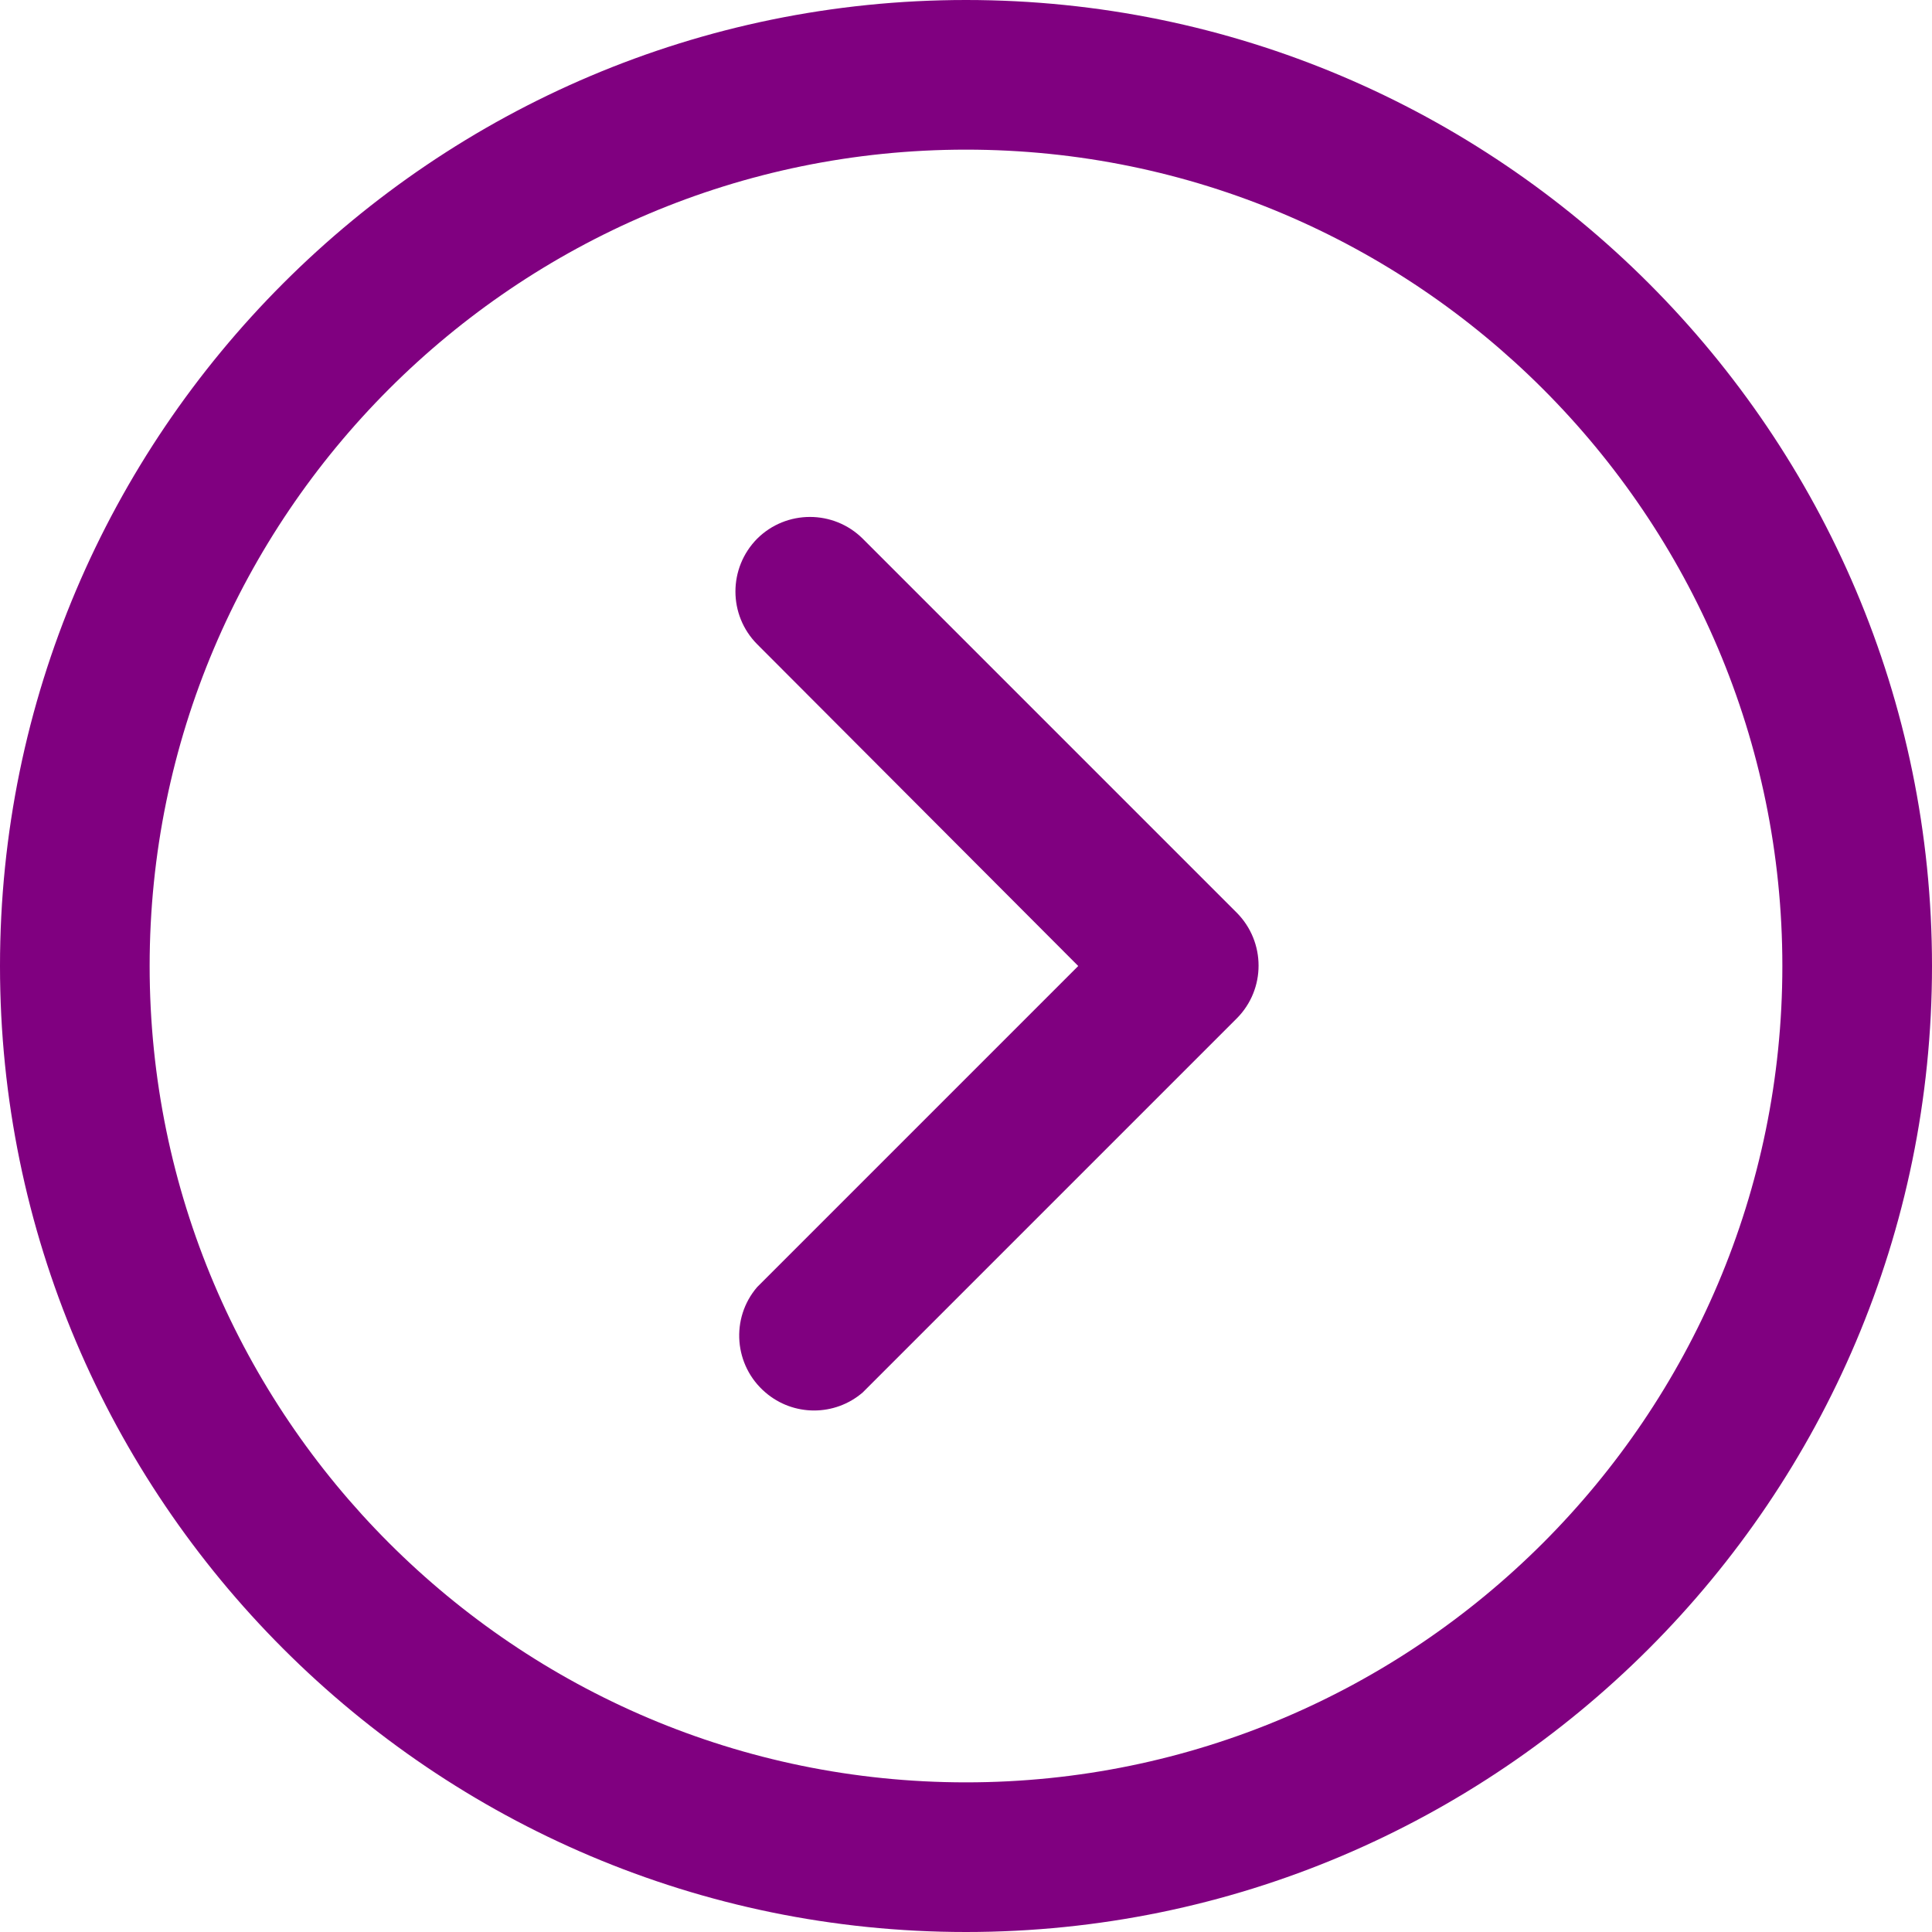 <svg width="11" height="11" viewBox="0 0 11 11" fill="none" xmlns="http://www.w3.org/2000/svg">
<path d="M11 5.5C11 8.533 8.533 11 5.5 11C2.467 11 0 8.533 0 5.5C0 2.467 2.468 0 5.5 0C8.532 0 11 2.467 11 5.5ZM0.852 5.5C0.852 8.063 2.937 10.148 5.5 10.148C8.063 10.148 10.148 8.063 10.148 5.5C10.148 2.937 8.063 0.852 5.5 0.852C2.937 0.852 0.852 2.937 0.852 5.5Z" fill="#800080"/>
<path d="M4.912 3.067L7.042 5.197C7.207 5.364 7.207 5.632 7.042 5.798L4.912 7.928C4.753 8.065 4.517 8.065 4.358 7.928C4.179 7.775 4.158 7.506 4.311 7.328L6.139 5.5L4.311 3.668C4.146 3.502 4.146 3.234 4.311 3.067C4.477 2.902 4.746 2.902 4.912 3.067Z" fill="#800080"/>
</svg>
